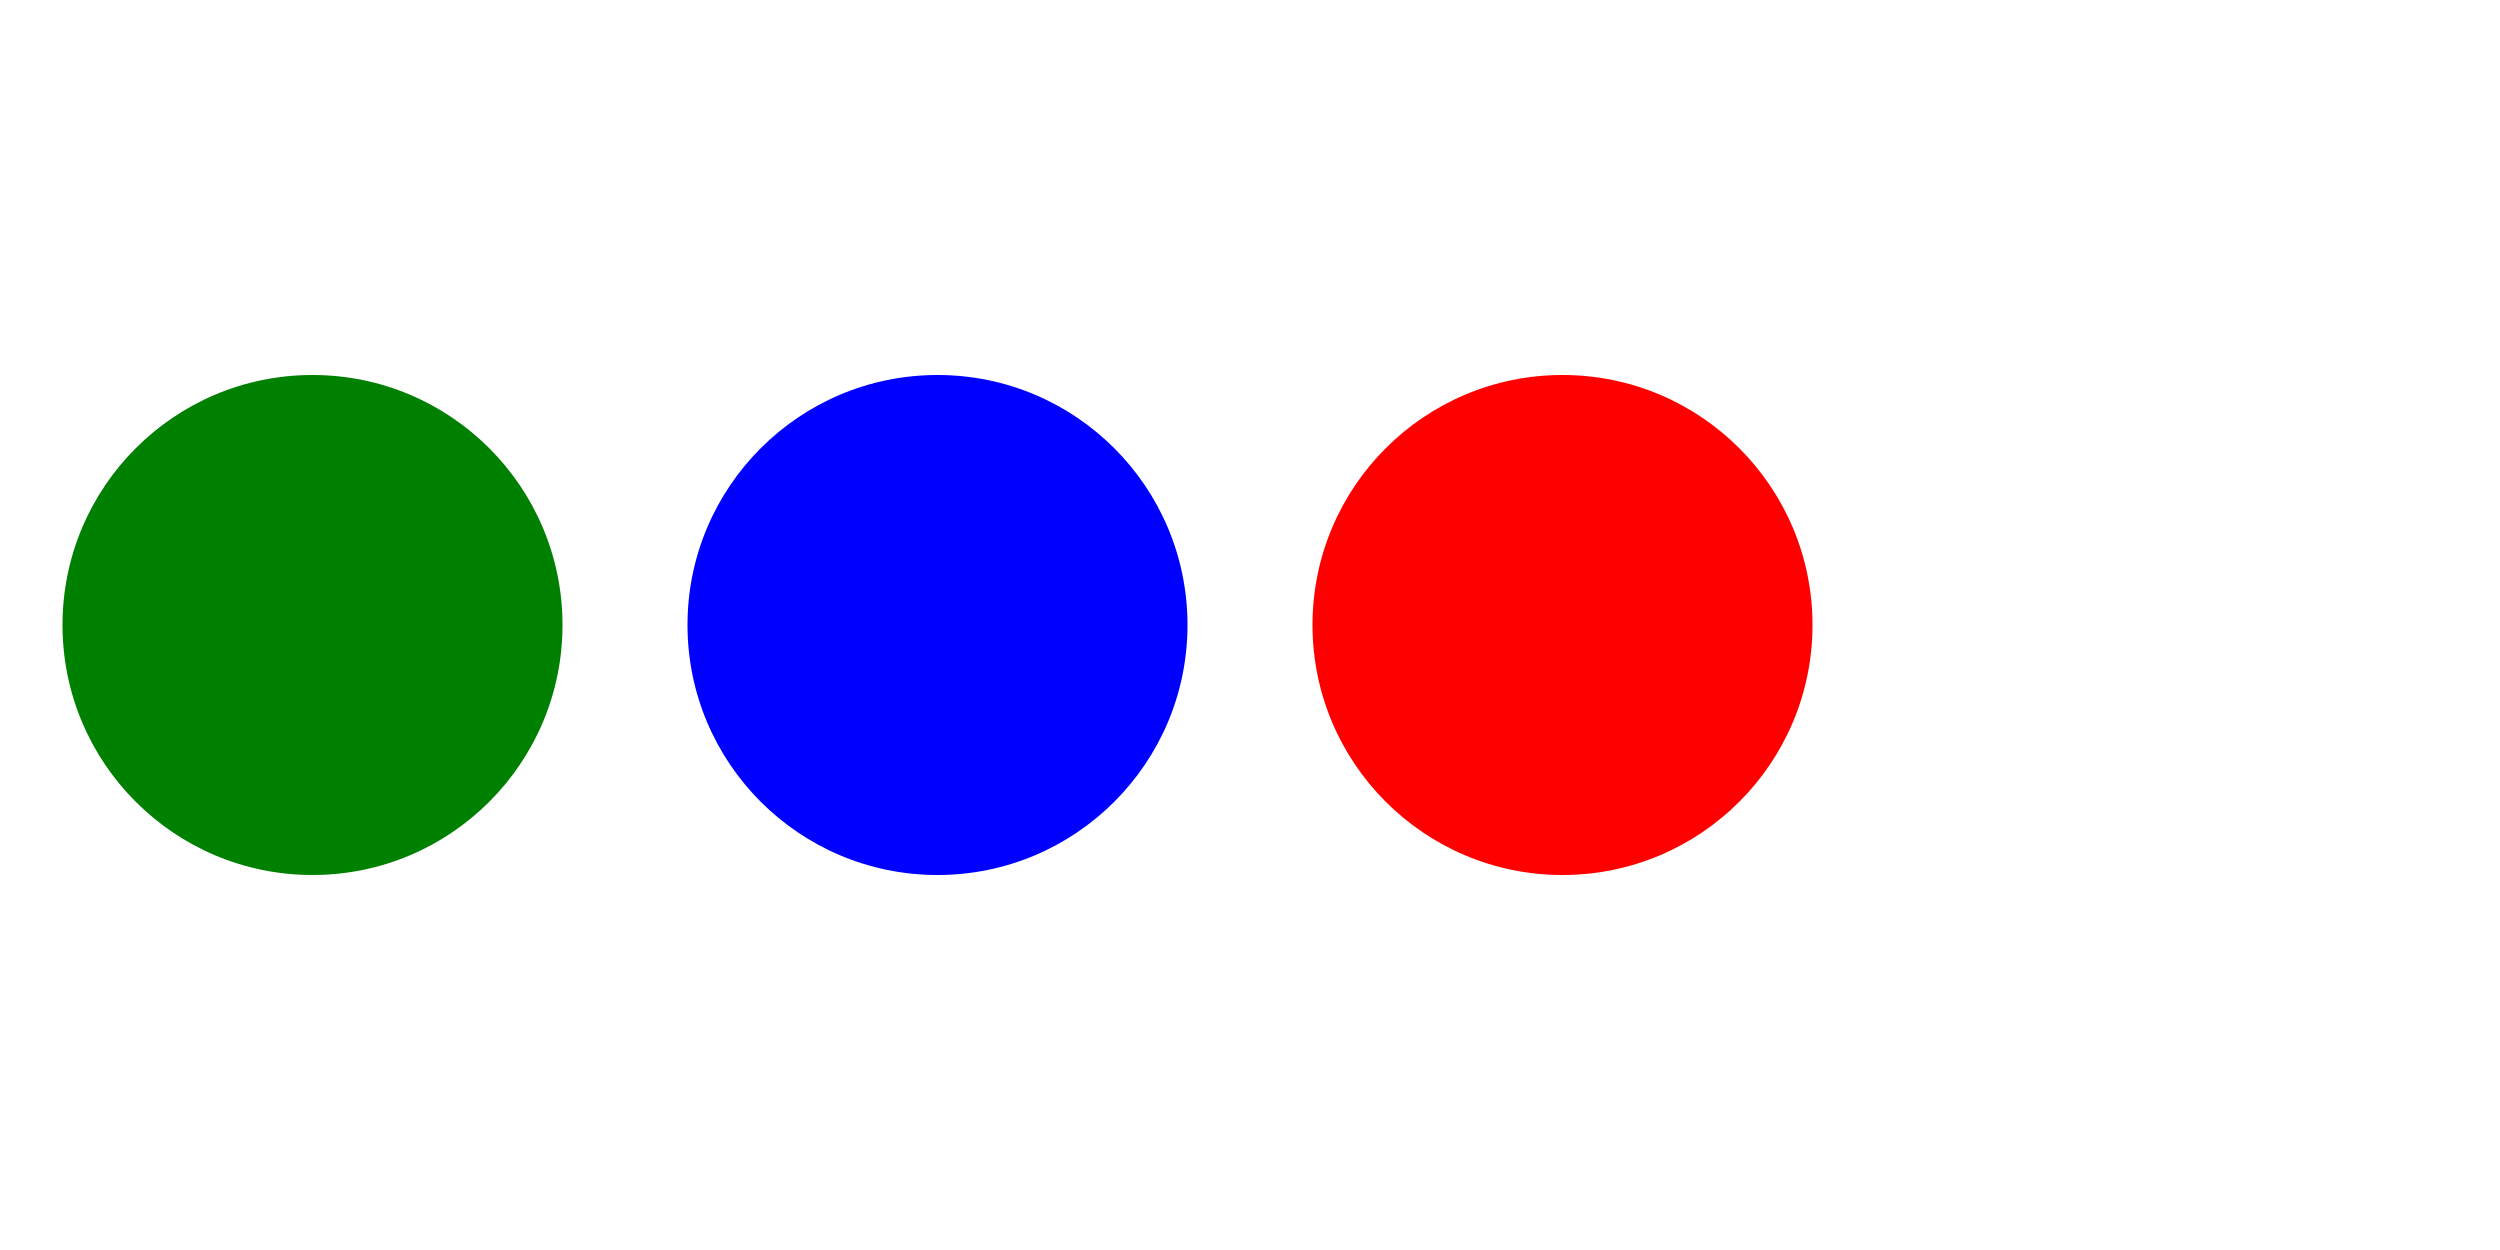 <svg width="400" height="200">
  <g>
    <circle cx="50" cy="100" r="40" fill="green"></circle>
    <circle cx="150" cy="100" r="40" fill="blue"></circle>
    <circle cx="250" cy="100" r="40" fill="red"></circle>
  </g>
</svg>